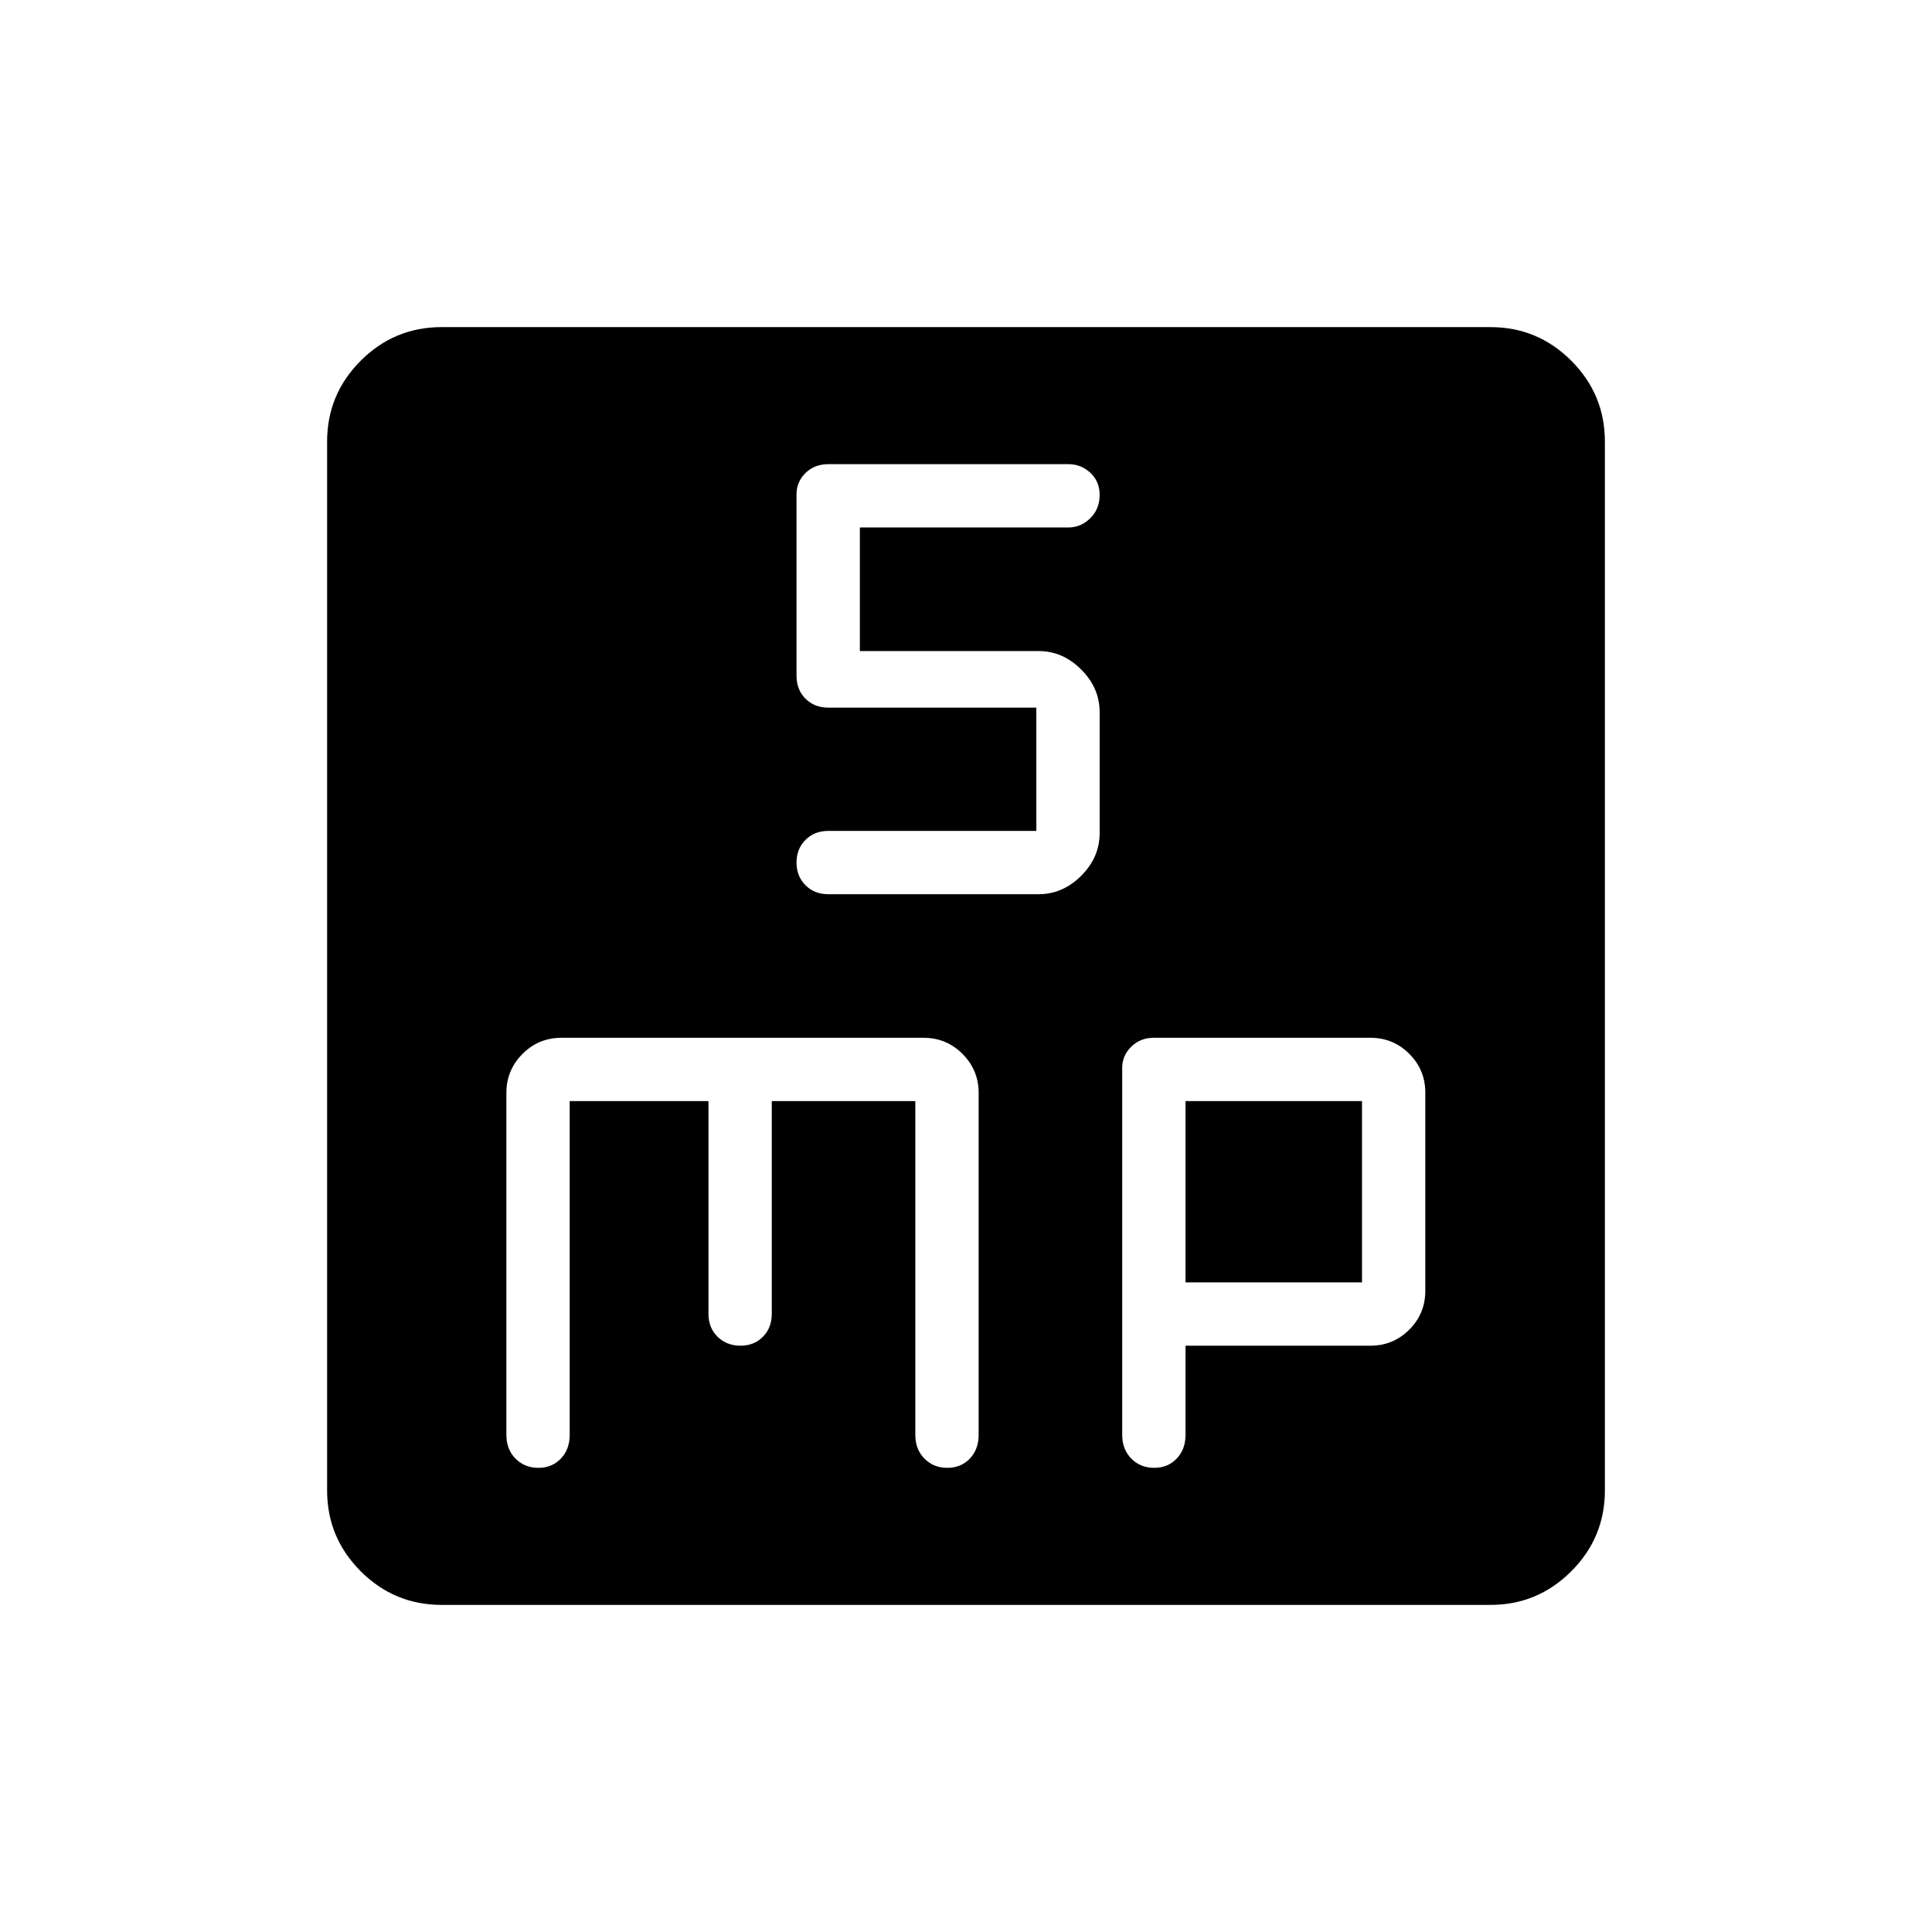<svg xmlns="http://www.w3.org/2000/svg" height="40" viewBox="0 -960 960 960" width="40"><path d="M514.95-547.13H411.63q-6.95 0-11.39 4.47-4.45 4.47-4.45 11.26 0 6.8 4.45 11.27 4.44 4.46 11.39 4.46H516.1q11.98 0 21.14-9.16 9.17-9.17 9.17-21.22v-60.06q0-12.04-9.17-21.21-9.16-9.17-21.13-9.17h-88.85v-61.41h103.53q6.32 0 10.97-4.6t4.65-11.59q0-6.63-4.58-10.95-4.58-4.32-10.97-4.32H411.63q-6.95 0-11.39 4.41-4.45 4.41-4.45 10.53v90.2q0 6.95 4.45 11.39 4.44 4.45 11.39 4.45h103.32v61.25ZM219.41-162.54q-23.47 0-40.17-16.7-16.7-16.7-16.7-40.17v-521.18q0-23.47 16.7-40.17 16.7-16.7 40.17-16.7h521.18q23.47 0 40.17 16.7 16.7 16.7 16.7 40.17v521.18q0 23.47-16.7 40.17-16.7 16.7-40.17 16.7H219.41Zm63.67-250.33h68.95v105.7q0 6.95 4.52 11.39 4.53 4.45 11.41 4.45 6.74 0 11.13-4.45 4.4-4.44 4.4-11.39v-105.7h71.33v165.88q0 7.17 4.53 11.76 4.52 4.59 11.4 4.59 6.74 0 11.14-4.59 4.39-4.59 4.39-11.76v-170.02q0-11.21-7.97-19.26-7.98-8.06-19.44-8.06H279.03q-11.47 0-19.44 8.06-7.97 8.05-7.97 19.26v170.02q0 7.17 4.52 11.76 4.53 4.59 11.41 4.59 6.74 0 11.13-4.59 4.4-4.59 4.4-11.76v-165.88Zm306 121.54H681q11.28 0 19.26-7.98 7.97-7.97 7.97-19.29v-98.46q0-11.32-7.97-19.3-7.98-7.97-19.26-7.97H573.21q-6.55 0-11.07 4.41-4.52 4.41-4.52 10.54v182.39q0 7.17 4.52 11.76 4.53 4.59 11.41 4.59 6.74 0 11.13-4.59 4.4-4.59 4.4-11.76v-44.34Zm0-31.46v-90.08h87.69v90.08h-87.69Z"/></svg>